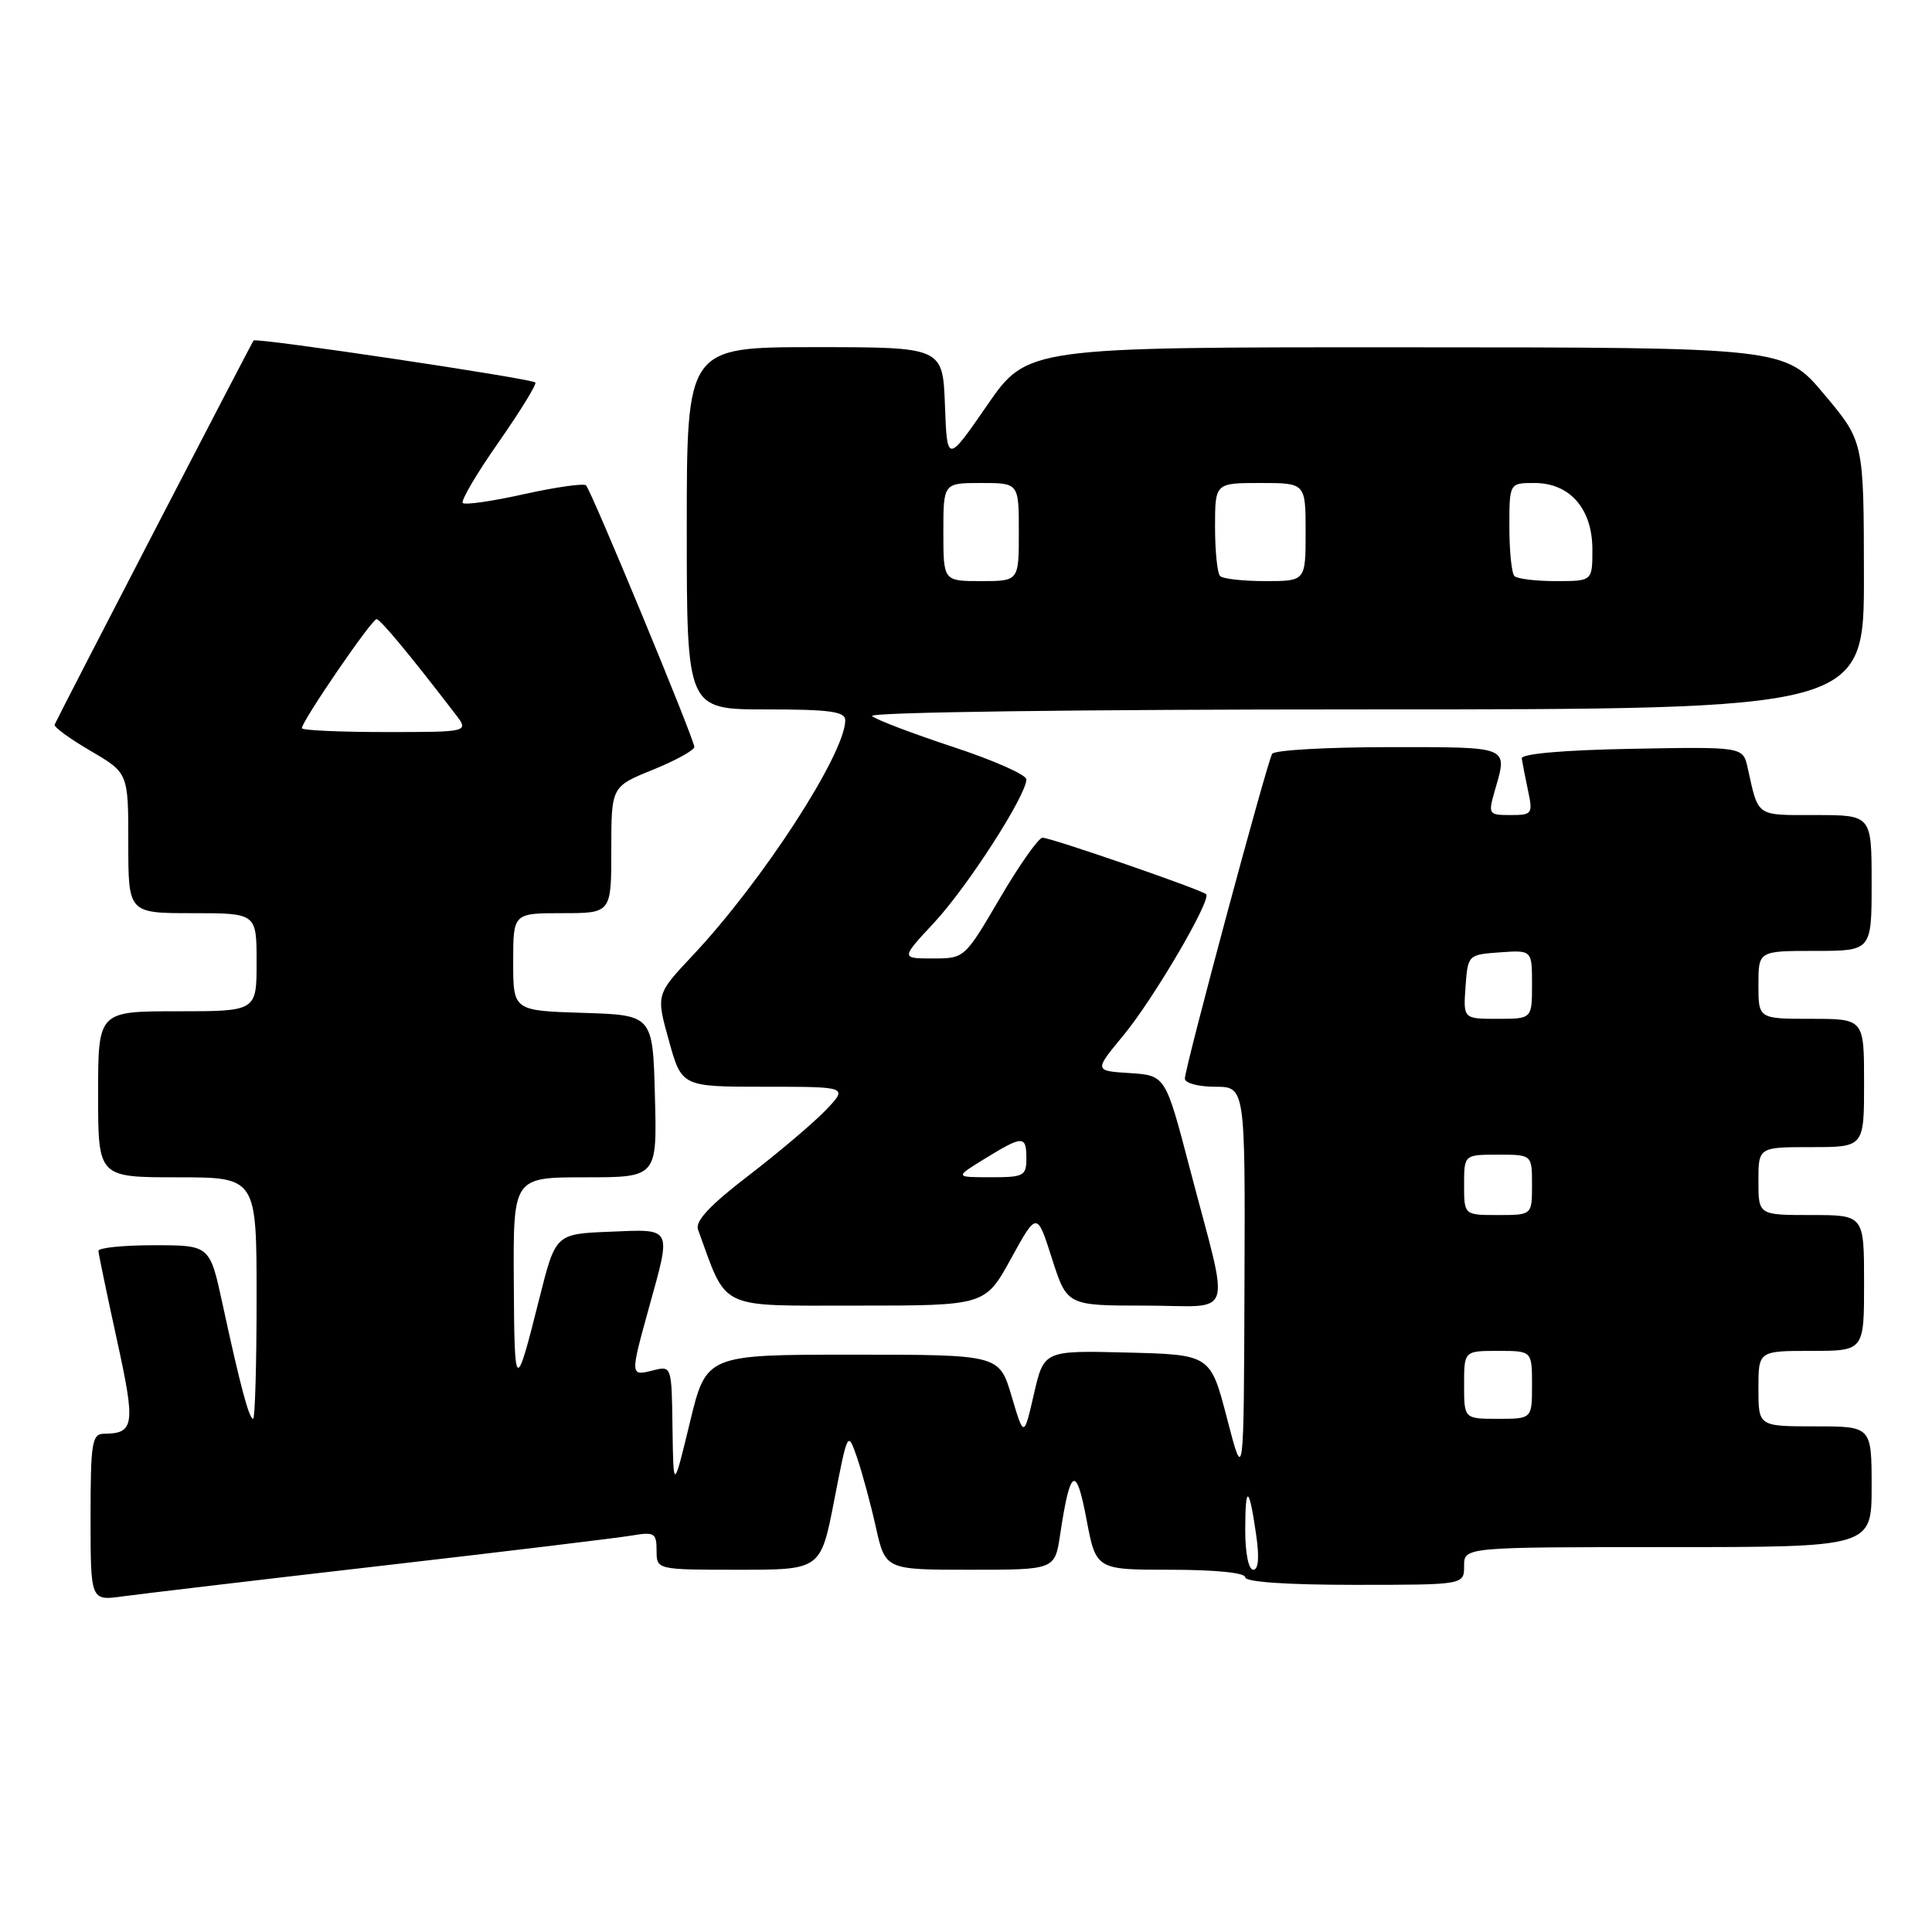 <?xml version="1.0" encoding="UTF-8" standalone="no"?>
<!DOCTYPE svg PUBLIC "-//W3C//DTD SVG 1.1//EN" "http://www.w3.org/Graphics/SVG/1.1/DTD/svg11.dtd" >
<svg xmlns="http://www.w3.org/2000/svg" xmlns:xlink="http://www.w3.org/1999/xlink" version="1.1" viewBox="0 0 256 256">
 <g >
 <path fill="currentColor"
d=" M 50.50 207.48 C 67.00 205.58 81.96 203.77 83.75 203.46 C 86.71 202.96 87.00 203.14 87.00 205.45 C 87.00 208.00 87.00 208.00 97.88 208.00 C 108.75 208.00 108.75 208.00 110.54 198.79 C 112.33 189.59 112.33 189.59 113.56 193.13 C 114.23 195.09 115.36 199.23 116.05 202.34 C 117.32 208.00 117.32 208.00 128.55 208.00 C 139.77 208.00 139.77 208.00 140.47 203.37 C 141.80 194.49 142.59 194.02 143.96 201.29 C 145.23 208.00 145.23 208.00 155.11 208.00 C 161.04 208.00 165.00 208.40 165.00 209.00 C 165.00 209.62 170.50 210.00 179.50 210.00 C 194.00 210.00 194.00 210.00 194.00 207.50 C 194.00 205.00 194.00 205.00 221.00 205.00 C 248.00 205.00 248.00 205.00 248.00 197.00 C 248.00 189.00 248.00 189.00 240.50 189.00 C 233.00 189.00 233.00 189.00 233.00 184.00 C 233.00 179.00 233.00 179.00 240.00 179.00 C 247.00 179.00 247.00 179.00 247.00 170.00 C 247.00 161.00 247.00 161.00 240.00 161.00 C 233.00 161.00 233.00 161.00 233.00 156.50 C 233.00 152.00 233.00 152.00 240.00 152.00 C 247.00 152.00 247.00 152.00 247.00 143.50 C 247.00 135.00 247.00 135.00 240.00 135.00 C 233.00 135.00 233.00 135.00 233.00 130.50 C 233.00 126.00 233.00 126.00 240.50 126.00 C 248.00 126.00 248.00 126.00 248.00 117.00 C 248.00 108.00 248.00 108.00 240.57 108.00 C 232.58 108.00 233.04 108.32 231.57 101.72 C 230.95 98.95 230.95 98.95 216.22 99.22 C 207.14 99.39 201.55 99.88 201.64 100.50 C 201.72 101.05 202.09 102.96 202.47 104.75 C 203.13 107.85 203.02 108.00 200.15 108.00 C 197.23 108.00 197.17 107.90 198.07 104.76 C 199.78 98.81 200.24 99.00 184.06 99.00 C 175.84 99.00 168.87 99.40 168.57 99.88 C 167.89 100.99 157.00 141.48 157.00 142.93 C 157.00 143.52 158.80 144.00 161.00 144.00 C 165.00 144.00 165.00 144.00 164.90 170.25 C 164.81 196.50 164.81 196.50 162.60 188.00 C 160.40 179.50 160.40 179.50 149.37 179.22 C 138.33 178.94 138.33 178.94 137.00 184.72 C 135.67 190.50 135.67 190.50 134.04 185.00 C 132.41 179.50 132.41 179.50 113.00 179.50 C 93.58 179.50 93.58 179.50 91.41 188.50 C 89.23 197.50 89.23 197.50 89.11 189.23 C 89.00 180.96 89.00 180.96 86.50 181.59 C 83.49 182.35 83.49 182.31 86.00 173.24 C 88.98 162.48 89.18 162.86 80.81 163.21 C 73.62 163.50 73.62 163.50 71.48 172.00 C 68.29 184.71 68.16 184.63 68.08 169.75 C 68.00 156.00 68.00 156.00 77.53 156.00 C 87.07 156.00 87.07 156.00 86.78 145.25 C 86.50 134.50 86.50 134.50 77.25 134.21 C 68.00 133.92 68.00 133.92 68.00 127.46 C 68.00 121.00 68.00 121.00 74.50 121.00 C 81.00 121.00 81.00 121.00 81.00 112.62 C 81.00 104.23 81.00 104.23 86.50 102.00 C 89.53 100.77 92.00 99.41 92.00 98.97 C 92.00 97.95 78.37 65.04 77.65 64.31 C 77.35 64.02 73.67 64.54 69.47 65.47 C 65.27 66.41 61.61 66.94 61.32 66.65 C 61.03 66.37 63.17 62.73 66.08 58.58 C 68.98 54.42 71.16 50.87 70.93 50.68 C 70.21 50.12 33.95 44.71 33.60 45.12 C 33.35 45.42 8.22 93.92 7.24 96.01 C 7.10 96.32 9.23 97.88 11.99 99.49 C 17.00 102.42 17.00 102.42 17.00 111.71 C 17.00 121.00 17.00 121.00 25.50 121.00 C 34.00 121.00 34.00 121.00 34.00 127.50 C 34.00 134.00 34.00 134.00 23.50 134.00 C 13.00 134.00 13.00 134.00 13.00 145.00 C 13.00 156.00 13.00 156.00 23.50 156.00 C 34.00 156.00 34.00 156.00 34.00 172.00 C 34.00 180.80 33.79 188.00 33.54 188.00 C 33.00 188.00 31.81 183.54 29.48 172.75 C 27.80 165.00 27.80 165.00 20.40 165.00 C 16.33 165.00 13.02 165.34 13.04 165.75 C 13.06 166.16 14.16 171.44 15.48 177.48 C 17.98 188.87 17.83 189.95 13.75 189.98 C 12.19 190.00 12.00 191.20 12.00 201.06 C 12.00 212.12 12.00 212.12 16.25 211.53 C 18.59 211.21 34.00 209.38 50.50 207.48 Z  M 133.97 166.76 C 137.40 160.53 137.40 160.53 139.39 166.76 C 141.39 173.00 141.39 173.00 151.77 173.00 C 163.79 173.00 163.03 175.37 157.64 154.77 C 154.43 142.50 154.43 142.50 149.70 142.19 C 144.97 141.89 144.97 141.89 148.86 137.19 C 152.85 132.37 160.55 119.22 159.82 118.49 C 159.23 117.89 139.26 111.00 138.14 111.00 C 137.62 111.00 135.08 114.60 132.50 119.00 C 127.81 127.00 127.81 127.00 123.59 127.00 C 119.36 127.00 119.36 127.00 123.78 122.25 C 128.19 117.52 136.00 105.39 136.00 103.27 C 136.00 102.66 131.61 100.72 126.25 98.96 C 120.89 97.19 116.07 95.36 115.55 94.88 C 115.01 94.37 142.88 94.00 180.80 94.00 C 247.00 94.00 247.00 94.00 246.98 76.25 C 246.96 58.50 246.96 58.50 241.73 52.27 C 236.50 46.03 236.50 46.03 186.31 46.02 C 136.12 46.00 136.12 46.00 130.81 53.69 C 125.50 61.38 125.50 61.38 125.21 53.69 C 124.92 46.00 124.92 46.00 107.96 46.00 C 91.00 46.00 91.00 46.00 91.00 70.00 C 91.00 94.00 91.00 94.00 101.50 94.00 C 109.93 94.00 112.00 94.28 112.00 95.43 C 112.00 99.86 101.00 116.82 91.76 126.63 C 86.93 131.77 86.93 131.77 88.63 137.88 C 90.33 144.00 90.33 144.00 101.35 144.00 C 112.37 144.00 112.37 144.00 109.44 147.08 C 107.82 148.77 103.22 152.67 99.21 155.75 C 94.07 159.69 92.09 161.81 92.49 162.92 C 96.43 173.72 94.91 172.99 113.52 173.00 C 130.54 173.00 130.54 173.00 133.97 166.76 Z  M 165.00 202.83 C 165.00 196.65 165.50 196.79 166.43 203.25 C 166.89 206.37 166.76 208.00 166.06 208.00 C 165.45 208.00 165.00 205.81 165.00 202.83 Z  M 194.00 183.50 C 194.00 179.00 194.00 179.00 198.50 179.00 C 203.00 179.00 203.00 179.00 203.00 183.50 C 203.00 188.00 203.00 188.00 198.50 188.00 C 194.00 188.00 194.00 188.00 194.00 183.50 Z  M 194.00 157.00 C 194.00 153.00 194.00 153.00 198.50 153.00 C 203.00 153.00 203.00 153.00 203.00 157.00 C 203.00 161.00 203.00 161.00 198.50 161.00 C 194.00 161.00 194.00 161.00 194.00 157.00 Z  M 194.19 130.75 C 194.50 126.52 194.52 126.50 198.75 126.19 C 203.00 125.89 203.00 125.89 203.00 130.44 C 203.00 135.00 203.00 135.00 198.44 135.00 C 193.89 135.00 193.89 135.00 194.19 130.75 Z  M 40.00 96.49 C 40.00 95.55 49.28 82.00 49.90 82.04 C 50.42 82.08 54.32 86.78 60.33 94.61 C 62.17 97.00 62.17 97.00 51.08 97.00 C 44.99 97.00 40.00 96.77 40.00 96.49 Z  M 130.50 153.53 C 135.53 150.43 136.00 150.43 136.00 153.50 C 136.00 155.82 135.65 156.00 131.25 155.99 C 126.50 155.99 126.50 155.99 130.50 153.53 Z  M 125.00 70.50 C 125.00 64.00 125.00 64.00 130.00 64.00 C 135.00 64.00 135.00 64.00 135.00 70.50 C 135.00 77.00 135.00 77.00 130.00 77.00 C 125.00 77.00 125.00 77.00 125.00 70.50 Z  M 161.67 76.33 C 161.30 75.97 161.00 73.04 161.00 69.83 C 161.00 64.00 161.00 64.00 167.00 64.00 C 173.00 64.00 173.00 64.00 173.00 70.50 C 173.00 77.00 173.00 77.00 167.67 77.00 C 164.73 77.00 162.03 76.70 161.67 76.33 Z  M 200.67 76.33 C 200.30 75.97 200.00 73.04 200.00 69.83 C 200.00 64.00 200.00 64.00 203.33 64.00 C 208.02 64.00 211.00 67.42 211.00 72.81 C 211.00 77.00 211.00 77.00 206.17 77.00 C 203.51 77.00 201.03 76.70 200.67 76.33 Z "/>
</g>
</svg>